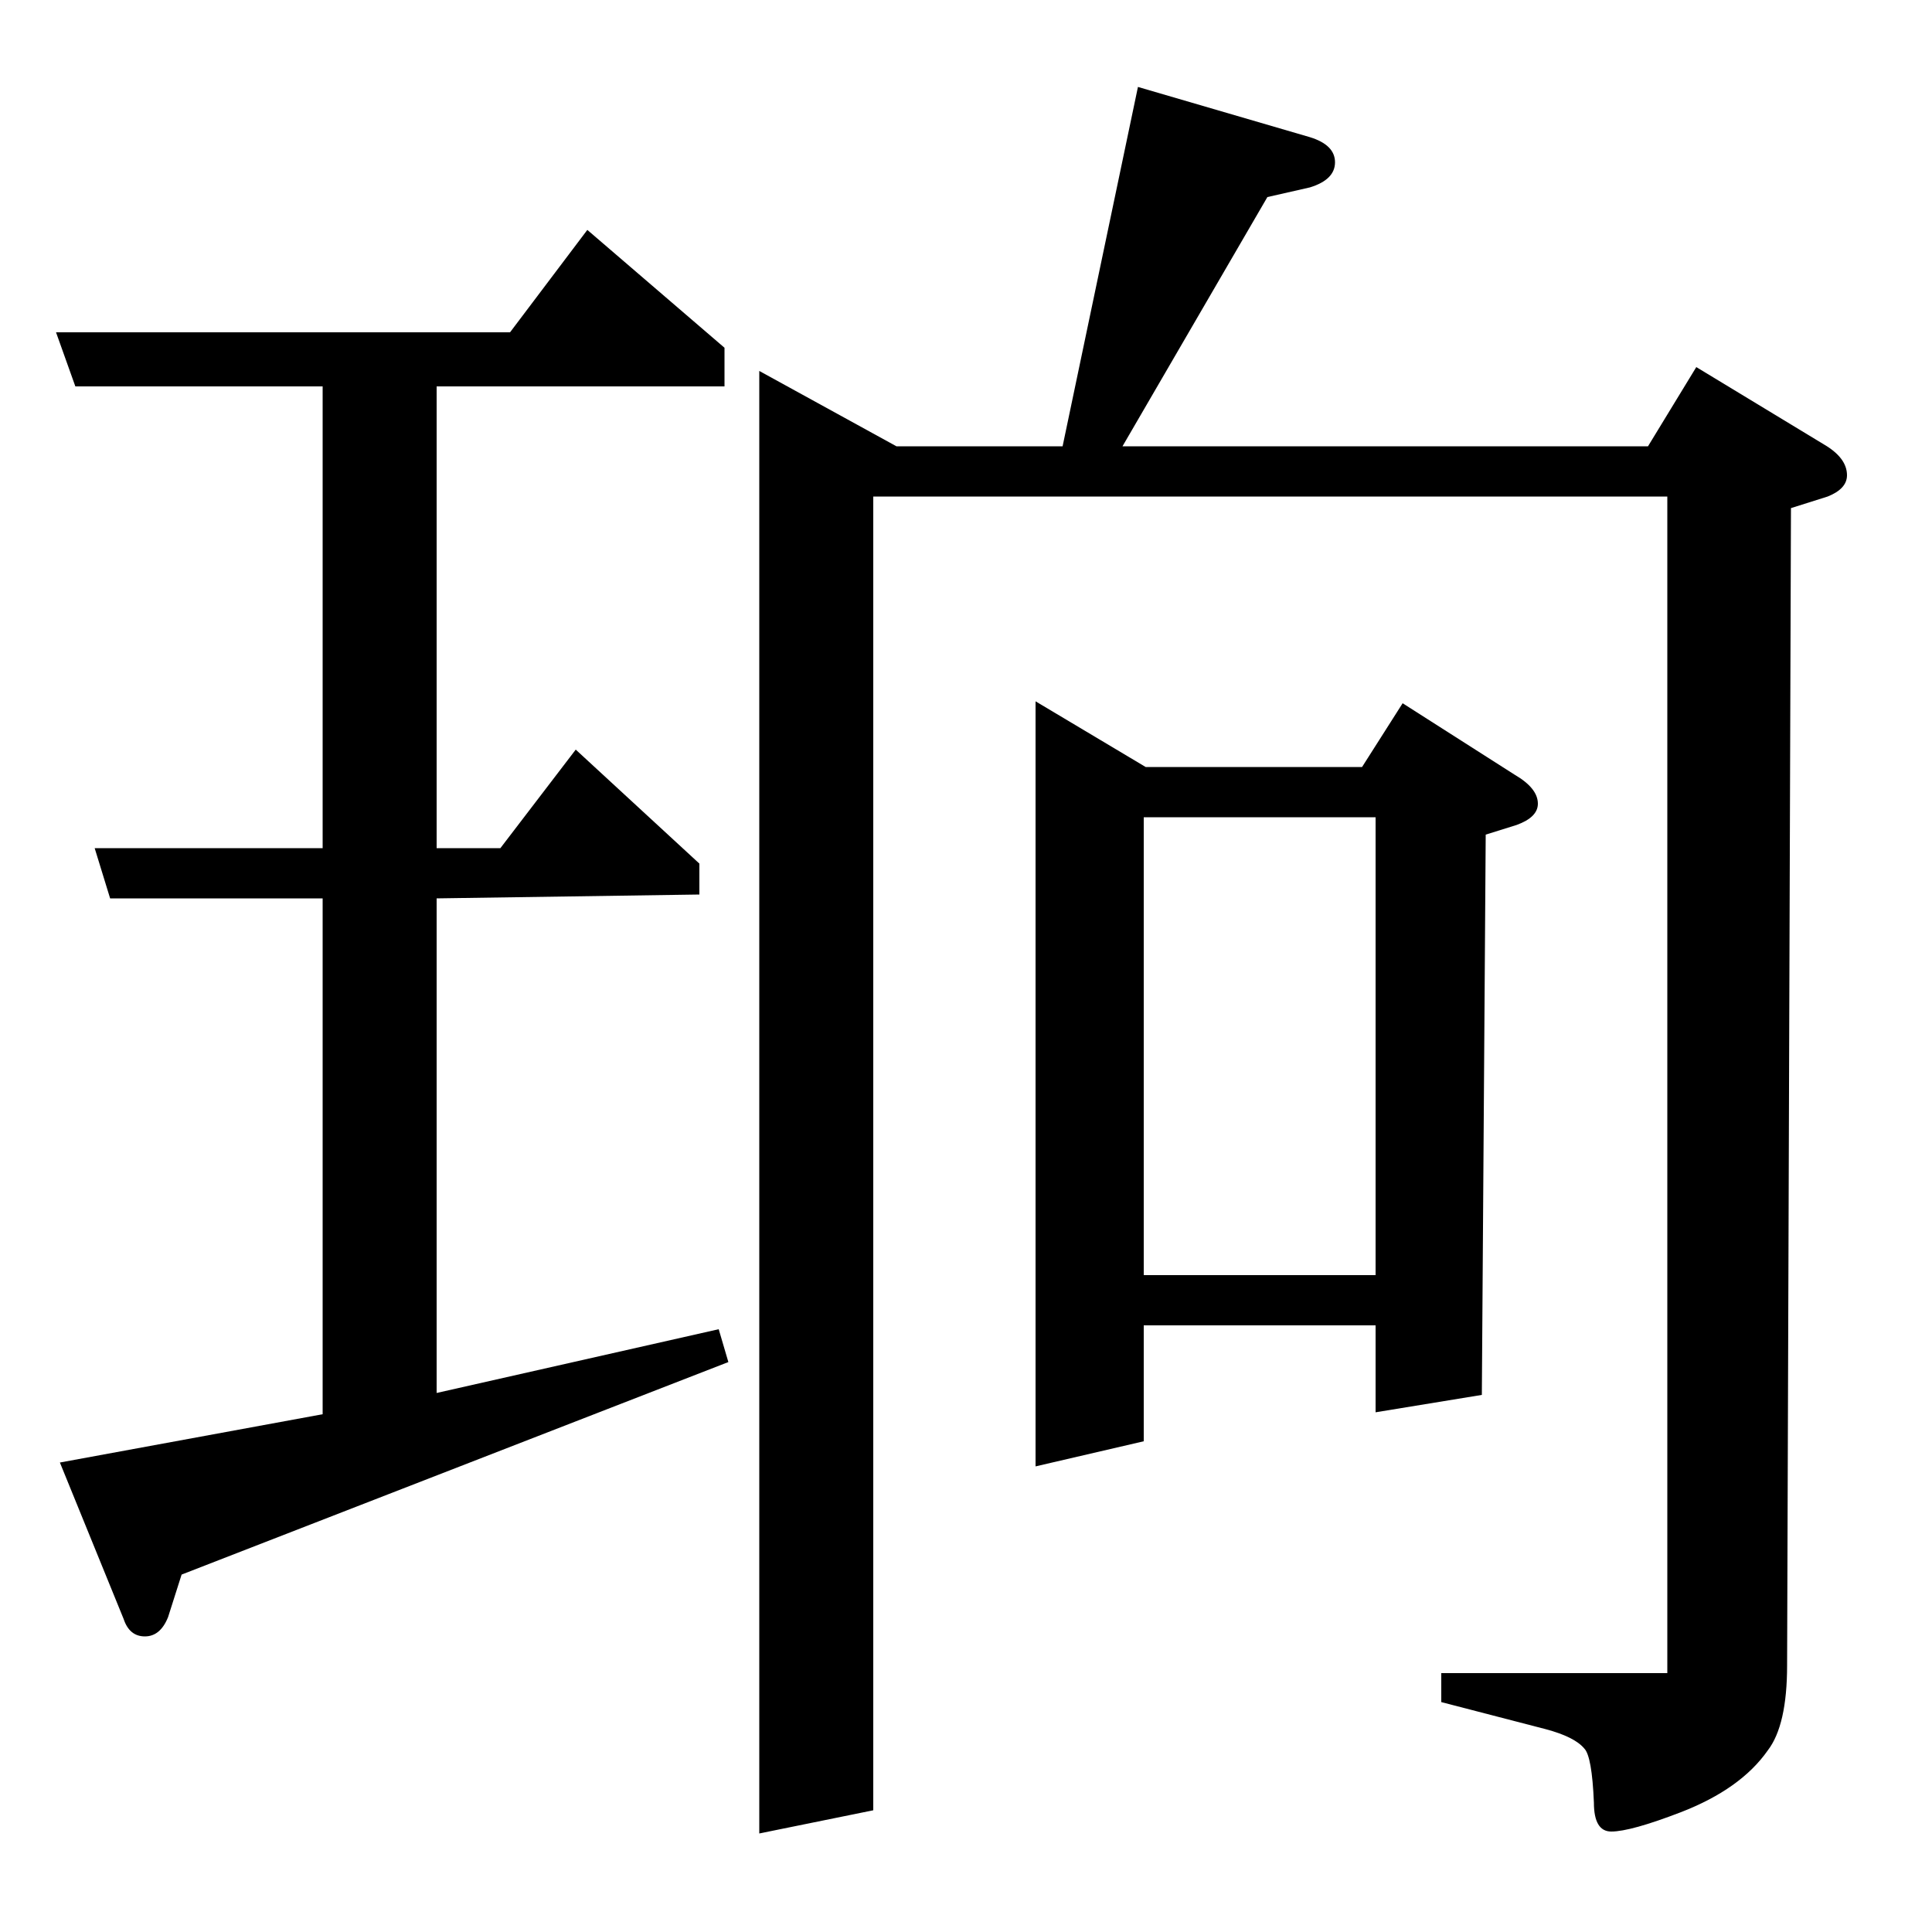 <?xml version="1.0" standalone="no"?>
<!DOCTYPE svg PUBLIC "-//W3C//DTD SVG 1.1//EN" "http://www.w3.org/Graphics/SVG/1.1/DTD/svg11.dtd" >
<svg xmlns="http://www.w3.org/2000/svg" xmlns:xlink="http://www.w3.org/1999/xlink" version="1.1" viewBox="0 -120 1000 1000">
  <g transform="matrix(1 0 0 -1 0 880)">
   <path fill="currentColor"
d="M377 295l-283 -110l-7 -22q-4 -10 -12 -10t-11 9l-33 81l136 25v267h-110l-8 26h118v239h-128l-10 28h235l40 53l71 -61v-20h-149v-239h33l39 51l64 -59v-16l-136 -2v-256l146 33zM393 51v757l71 -39h86l39 186l89 -26q13 -4 13 -13t-13 -13l-22 -5l-75 -129h272l25 41
l66 -40q12 -7 12 -16q0 -7 -10 -11l-19 -6l-2 -599q0 -31 -10 -44q-14 -20 -45 -32q-26 -10 -36 -10q-9 0 -9 15q-1 24 -5 28q-5 6 -20 10l-54 14v15h117v609h-411v-680zM536 241v396l57 -34h112l21 33l58 -37q12 -7 12 -15q0 -7 -11 -11l-16 -5l-2 -290l-55 -9v45h-120v-60
zM712 577h-120v-237h120v237z" />
  </g>

</svg>
